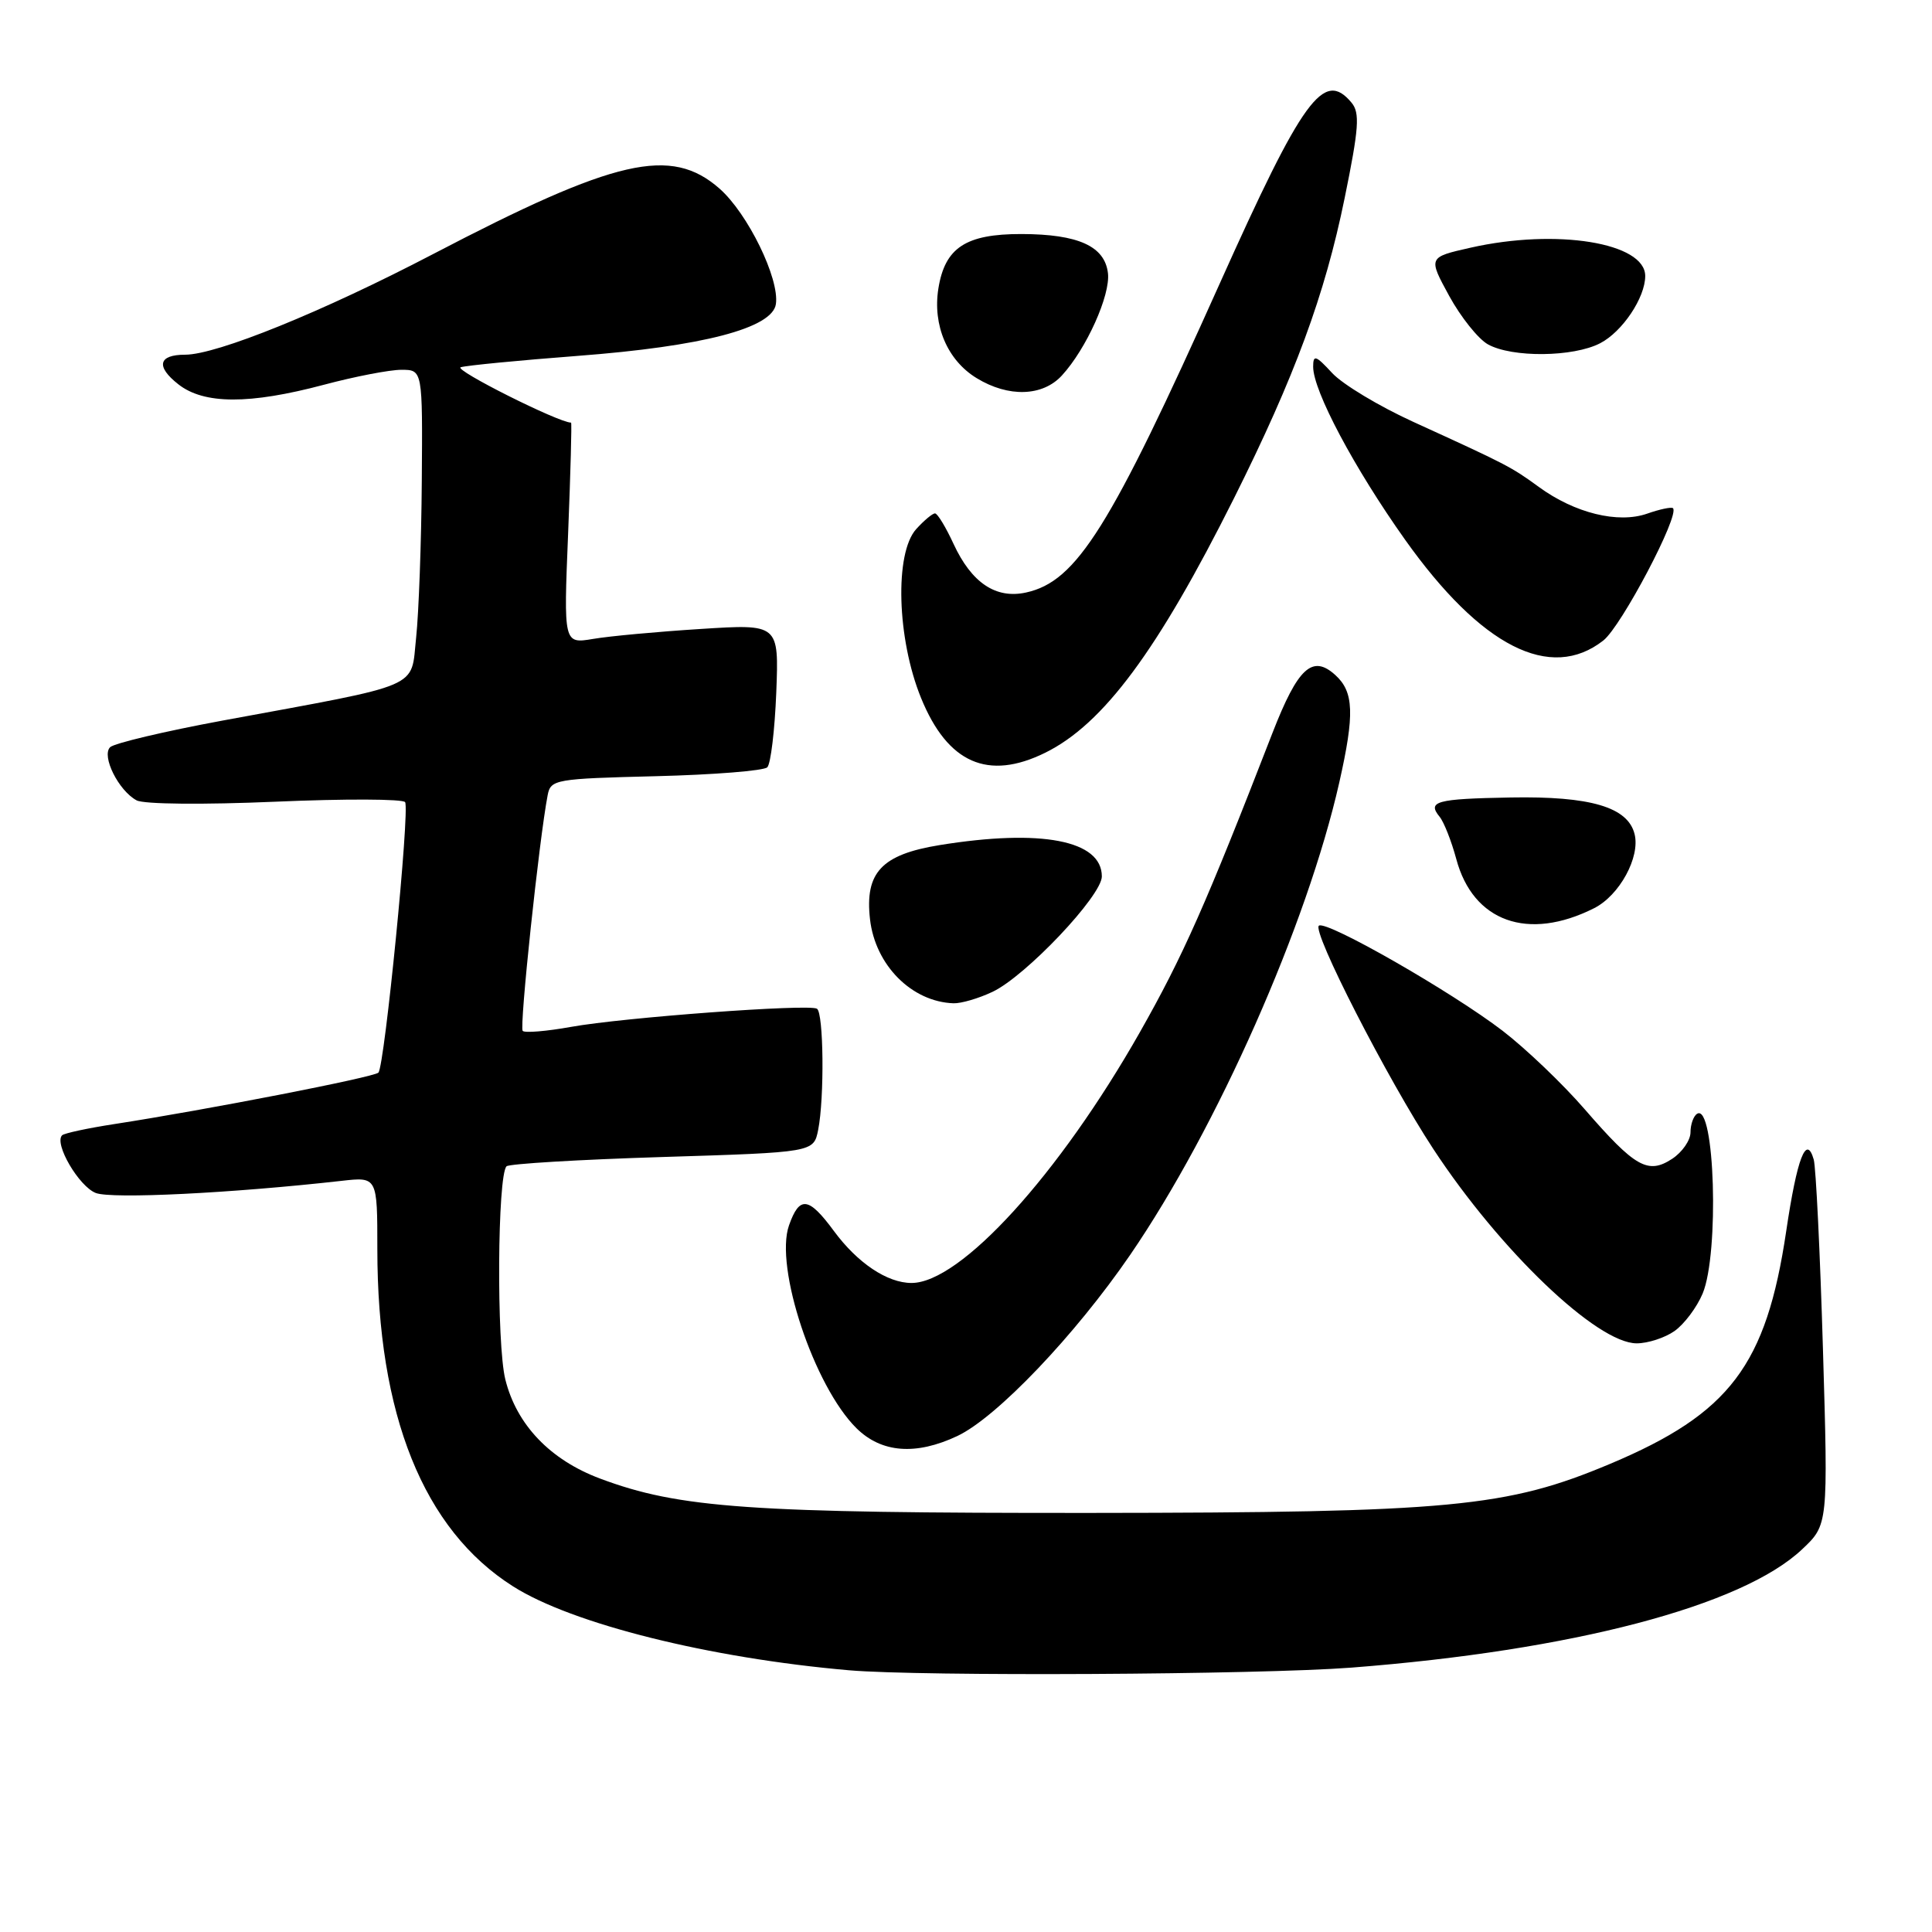 <?xml version="1.0" encoding="UTF-8" standalone="no"?>
<!DOCTYPE svg PUBLIC "-//W3C//DTD SVG 1.1//EN" "http://www.w3.org/Graphics/SVG/1.1/DTD/svg11.dtd" >
<svg xmlns="http://www.w3.org/2000/svg" xmlns:xlink="http://www.w3.org/1999/xlink" version="1.1" viewBox="0 0 256 256">
 <g >
 <path fill="currentColor"
d=" M 179.05 220.97 C 208.30 218.71 230.82 212.81 238.78 205.30 C 242.24 202.04 242.24 202.04 241.55 178.77 C 241.17 165.97 240.62 154.67 240.33 153.65 C 239.35 150.23 238.12 153.44 236.68 163.15 C 234.04 180.91 229.21 187.29 213.37 193.96 C 199.65 199.73 192.29 200.43 144.50 200.47 C 99.38 200.50 90.01 199.85 79.52 195.92 C 72.91 193.45 68.45 188.79 66.96 182.79 C 65.78 178.08 65.91 155.75 67.12 154.54 C 67.46 154.21 76.75 153.65 87.77 153.31 C 107.81 152.69 107.81 152.69 108.41 149.72 C 109.25 145.49 109.14 134.20 108.25 133.66 C 107.17 133.00 82.57 134.82 75.65 136.07 C 72.43 136.65 69.55 136.89 69.26 136.60 C 68.80 136.14 71.45 111.14 72.57 105.35 C 72.97 103.28 73.59 103.18 86.91 102.85 C 94.57 102.66 101.21 102.13 101.67 101.67 C 102.13 101.21 102.66 96.75 102.86 91.76 C 103.21 82.68 103.21 82.68 92.86 83.34 C 87.16 83.70 80.74 84.29 78.59 84.66 C 74.68 85.31 74.68 85.31 75.28 70.66 C 75.60 62.60 75.78 56.00 75.67 56.00 C 74.02 56.00 60.01 48.97 61.05 48.66 C 61.85 48.42 68.80 47.75 76.50 47.16 C 93.10 45.90 102.35 43.49 102.81 40.29 C 103.30 36.91 99.08 28.28 95.34 24.99 C 88.91 19.35 81.61 21.02 57.36 33.68 C 42.73 41.32 28.72 47.00 24.53 47.00 C 20.98 47.00 20.62 48.56 23.63 50.92 C 27.02 53.59 33.04 53.61 42.93 50.98 C 47.02 49.89 51.63 49.00 53.18 49.00 C 56.00 49.00 56.00 49.00 55.89 63.75 C 55.83 71.86 55.49 81.19 55.14 84.48 C 54.40 91.35 56.33 90.53 29.49 95.48 C 21.82 96.90 15.11 98.49 14.59 99.01 C 13.42 100.18 15.71 104.77 18.10 106.05 C 19.06 106.57 26.94 106.64 36.49 106.23 C 45.67 105.83 53.41 105.86 53.68 106.29 C 54.32 107.33 50.96 141.31 50.14 142.13 C 49.50 142.75 27.32 147.07 15.12 148.95 C 11.61 149.49 8.51 150.16 8.23 150.43 C 7.13 151.53 10.46 157.22 12.70 158.08 C 14.84 158.89 30.67 158.11 45.25 156.47 C 50.00 155.93 50.00 155.93 50.00 165.51 C 50.00 187.48 56.11 202.68 67.98 210.20 C 75.80 215.17 94.01 219.71 112.50 221.32 C 122.06 222.15 166.76 221.91 179.05 220.97 Z  M 126.85 190.28 C 132.07 187.82 142.47 176.91 149.78 166.24 C 161.28 149.45 173.20 122.52 177.46 103.69 C 179.51 94.62 179.40 91.68 176.94 89.45 C 173.90 86.69 171.98 88.46 168.62 97.09 C 159.79 119.86 156.75 126.70 151.03 136.79 C 140.31 155.67 127.26 170.00 120.78 170.00 C 117.57 170.00 113.63 167.36 110.50 163.12 C 107.15 158.57 105.94 158.42 104.55 162.36 C 102.60 167.87 107.86 183.69 113.49 189.25 C 116.80 192.52 121.36 192.87 126.85 190.28 Z  M 221.88 176.37 C 223.16 175.47 224.84 173.24 225.61 171.40 C 227.83 166.08 227.22 146.13 224.88 147.58 C 224.40 147.87 224.00 148.98 224.00 150.04 C 224.00 151.09 222.91 152.67 221.57 153.55 C 218.36 155.65 216.66 154.68 209.98 146.98 C 207.08 143.63 202.19 138.96 199.11 136.59 C 192.38 131.43 175.86 121.97 174.77 122.65 C 173.75 123.27 183.83 142.97 189.93 152.26 C 198.76 165.71 211.62 178.00 216.87 178.00 C 218.35 178.00 220.60 177.27 221.88 176.37 Z  M 131.52 131.42 C 135.92 129.34 146.00 118.69 146.00 116.13 C 146.00 111.35 137.98 109.80 124.50 111.98 C 116.82 113.23 114.58 115.61 115.28 121.80 C 115.97 127.88 120.80 132.75 126.35 132.94 C 127.37 132.97 129.69 132.29 131.52 131.42 Z  M 211.23 120.34 C 214.59 118.65 217.36 113.57 216.59 110.52 C 215.70 106.94 210.74 105.48 200.16 105.67 C 190.29 105.85 189.08 106.18 190.76 108.23 C 191.33 108.93 192.32 111.44 192.96 113.81 C 195.18 122.14 202.48 124.75 211.23 120.34 Z  M 138.50 99.74 C 146.20 95.94 153.40 86.23 163.52 66.00 C 171.54 49.95 175.55 39.10 178.17 26.26 C 180.07 16.97 180.21 14.96 179.09 13.61 C 175.41 9.18 172.66 12.96 161.63 37.55 C 147.10 69.96 142.67 77.04 135.96 78.51 C 131.95 79.39 128.74 77.23 126.35 72.07 C 125.33 69.86 124.23 68.04 123.90 68.03 C 123.58 68.01 122.45 68.95 121.40 70.11 C 118.52 73.30 118.84 84.64 122.05 92.50 C 125.57 101.13 130.92 103.48 138.50 99.74 Z  M 212.46 84.86 C 214.85 82.97 222.60 68.26 221.68 67.34 C 221.48 67.15 219.94 67.47 218.26 68.06 C 214.40 69.41 208.65 67.99 203.90 64.52 C 200.24 61.85 199.67 61.56 187.27 55.90 C 182.75 53.84 177.91 50.93 176.52 49.43 C 174.34 47.07 174.00 46.96 174.00 48.60 C 174.00 51.79 179.44 62.02 186.17 71.50 C 196.25 85.69 205.45 90.37 212.46 84.86 Z  M 140.71 49.75 C 143.95 46.22 147.15 39.11 146.81 36.20 C 146.39 32.62 142.88 31.03 135.36 31.01 C 127.97 31.00 125.21 32.81 124.34 38.23 C 123.56 43.12 125.54 47.75 129.42 50.11 C 133.63 52.68 138.16 52.54 140.71 49.75 Z  M 212.03 45.48 C 214.97 43.96 218.00 39.44 218.00 36.57 C 218.00 32.15 206.24 30.25 194.86 32.82 C 189.23 34.09 189.23 34.09 192.03 39.22 C 193.57 42.03 195.88 44.92 197.16 45.63 C 200.36 47.41 208.47 47.33 212.03 45.48 Z "/>
</g>
</svg>